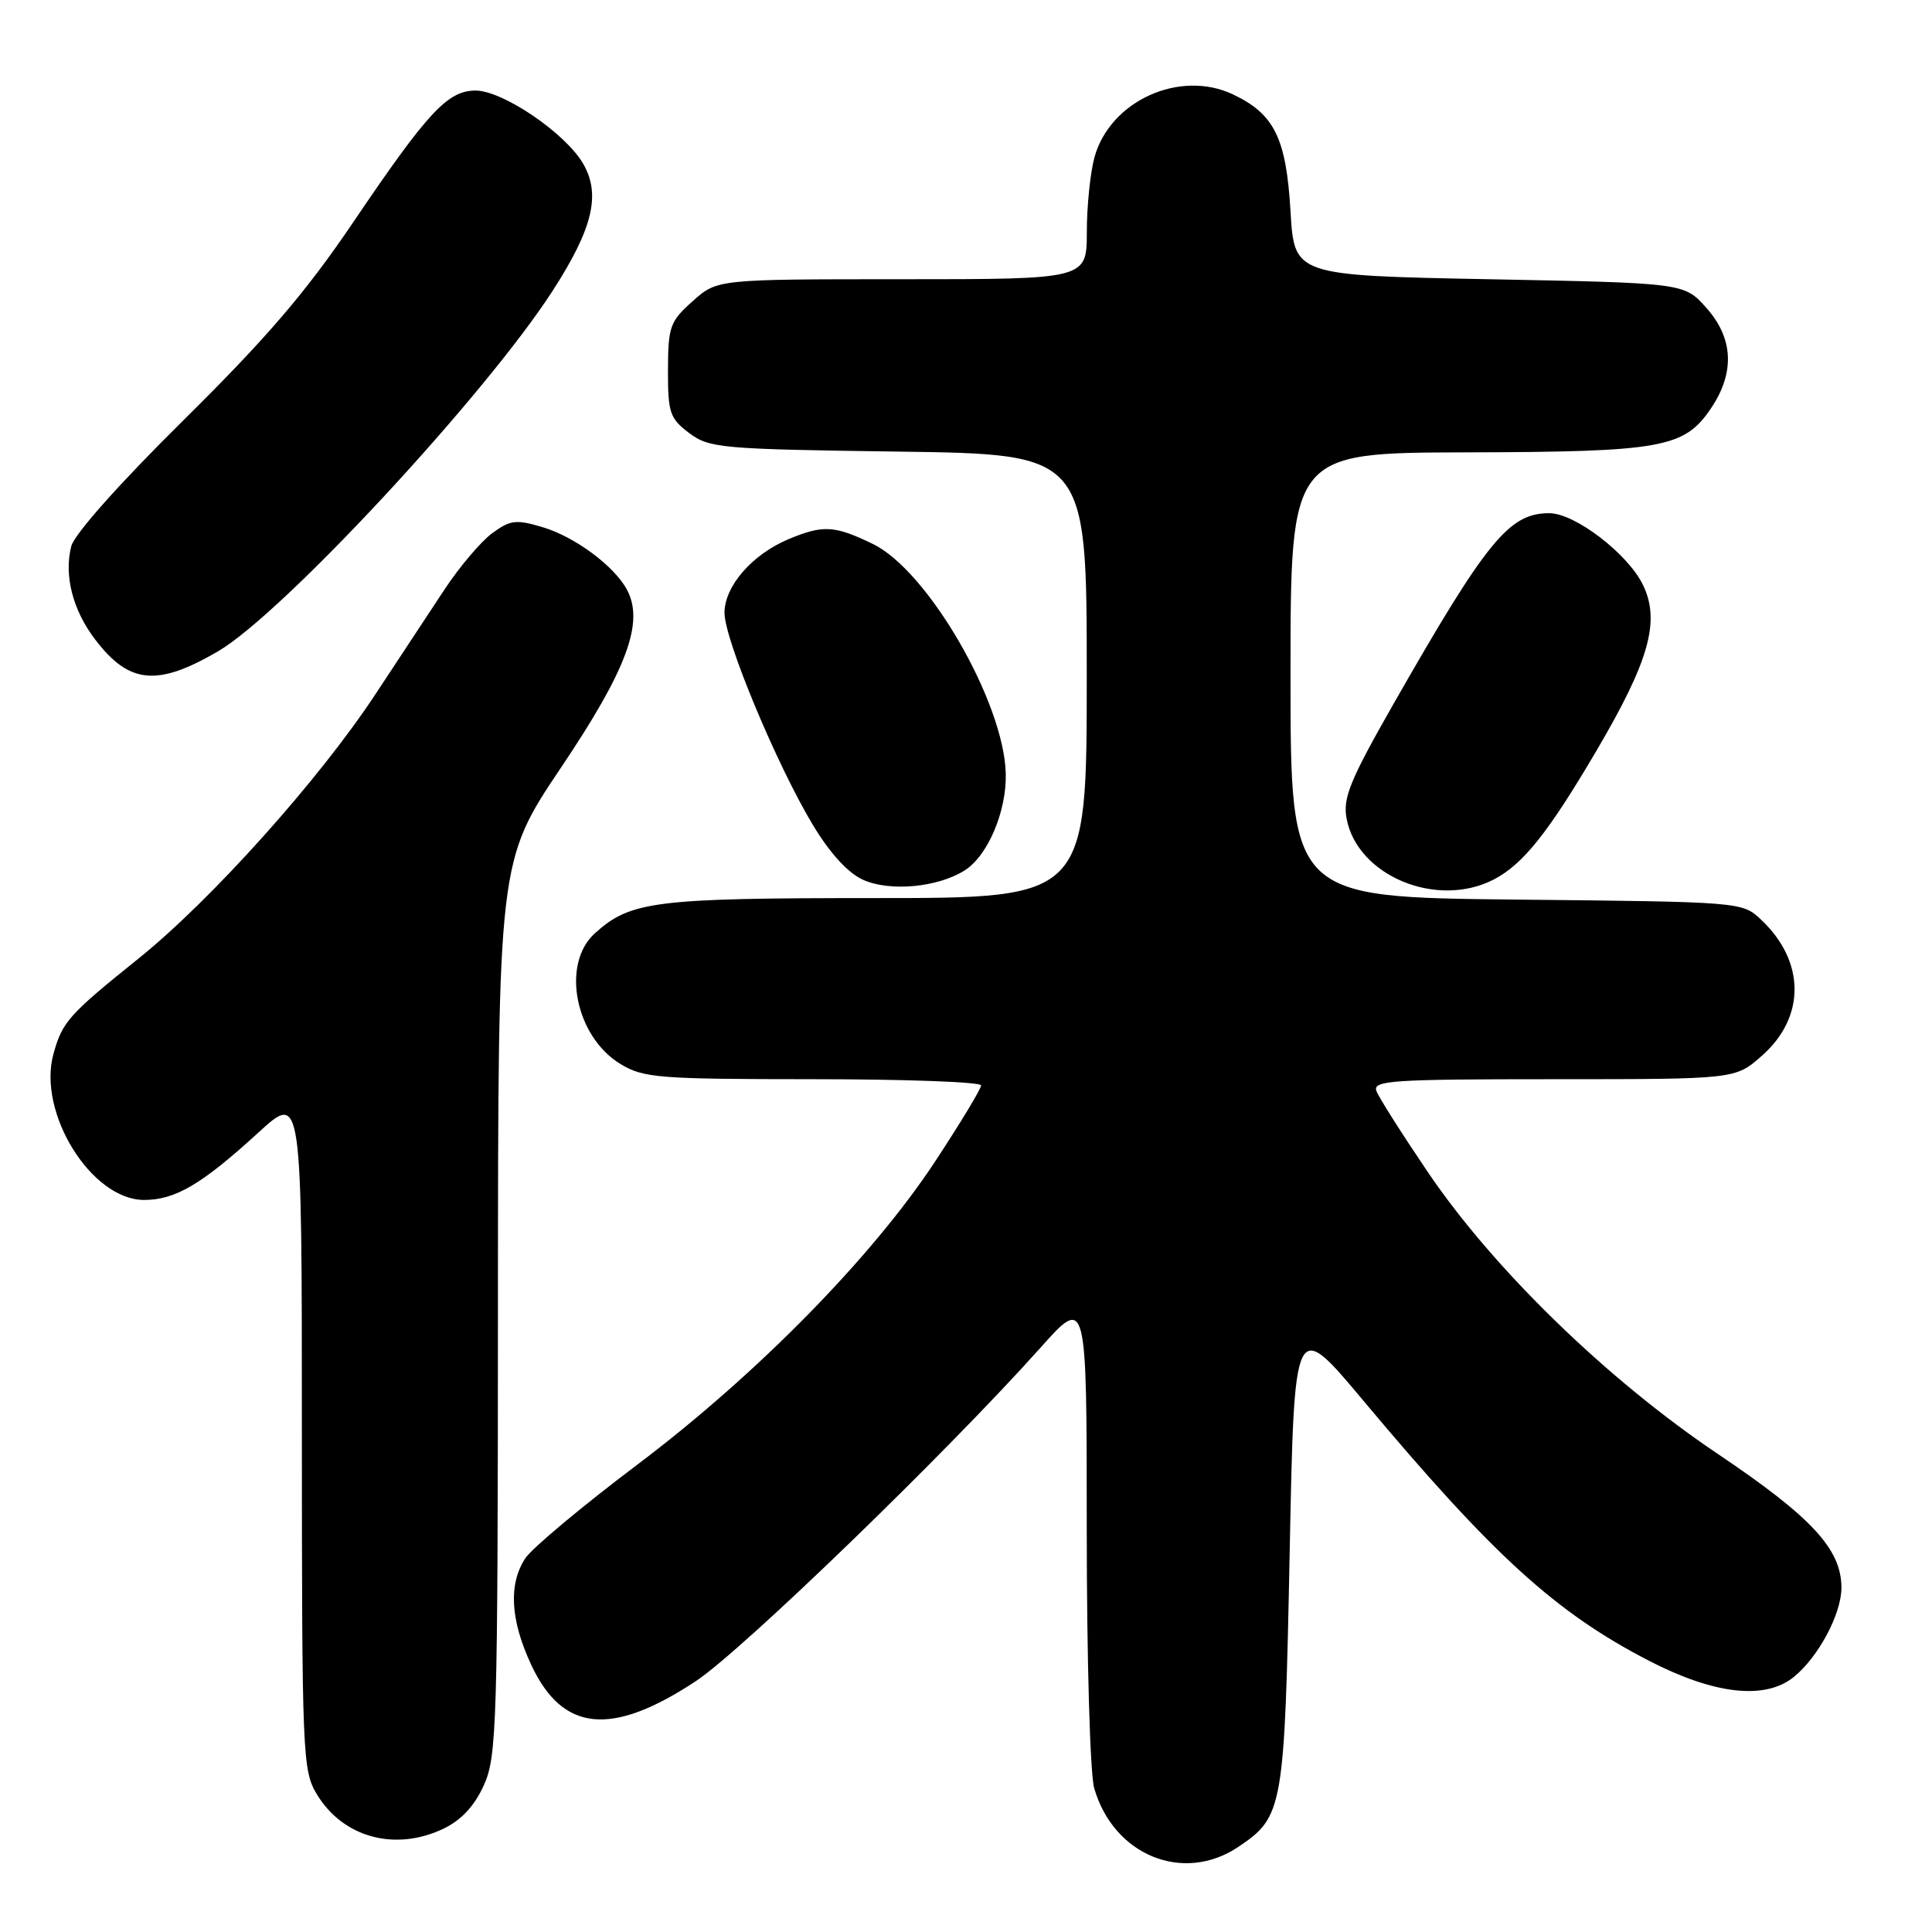 <?xml version="1.0" encoding="UTF-8" standalone="no"?>
<!DOCTYPE svg PUBLIC "-//W3C//DTD SVG 1.1//EN" "http://www.w3.org/Graphics/SVG/1.1/DTD/svg11.dtd" >
<svg xmlns="http://www.w3.org/2000/svg" xmlns:xlink="http://www.w3.org/1999/xlink" version="1.1" viewBox="0 0 256 256">
 <g >
 <path fill="currentColor"
d=" M 164.10 244.71 C 170.04 240.72 170.21 239.70 170.89 205.66 C 171.50 174.66 171.50 174.66 180.64 185.58 C 197.84 206.12 206.11 213.65 218.46 220.04 C 227.12 224.52 233.84 225.29 237.66 222.23 C 240.92 219.61 243.99 213.88 244.00 210.40 C 244.00 205.27 240.11 201.06 227.57 192.62 C 212.94 182.78 197.89 168.15 189.21 155.33 C 185.79 150.28 182.72 145.45 182.39 144.58 C 181.85 143.17 184.34 143.00 205.86 143.00 C 229.93 143.00 229.93 143.00 233.43 139.92 C 239.27 134.80 239.24 127.39 233.34 121.85 C 230.85 119.51 230.75 119.50 200.92 119.20 C 171.00 118.89 171.00 118.89 171.00 89.45 C 171.00 60.00 171.00 60.00 194.25 59.94 C 220.26 59.88 223.18 59.35 226.72 54.10 C 229.91 49.36 229.69 44.80 226.08 40.77 C 223.17 37.50 223.17 37.50 197.33 37.00 C 171.50 36.50 171.50 36.50 171.00 28.00 C 170.43 18.30 168.86 15.11 163.38 12.51 C 156.34 9.17 147.11 13.35 145.03 20.81 C 144.47 22.84 144.01 27.31 144.01 30.75 C 144.00 37.00 144.00 37.00 119.52 37.00 C 95.03 37.00 95.03 37.00 91.78 39.91 C 88.77 42.59 88.53 43.28 88.51 49.03 C 88.50 54.70 88.75 55.44 91.32 57.38 C 93.99 59.38 95.49 59.52 119.07 59.84 C 144.00 60.18 144.00 60.18 144.00 89.59 C 144.00 119.00 144.00 119.00 115.97 119.00 C 86.71 119.00 83.53 119.40 78.81 123.68 C 74.33 127.73 76.21 137.33 82.19 140.97 C 85.25 142.84 87.20 142.99 107.75 143.00 C 119.99 143.00 130.00 143.37 130.00 143.82 C 130.00 144.28 127.25 148.82 123.89 153.93 C 115.51 166.64 100.22 182.19 84.36 194.14 C 77.12 199.60 70.47 205.16 69.60 206.49 C 67.36 209.91 67.62 214.65 70.38 220.58 C 74.54 229.50 81.00 230.15 92.19 222.77 C 98.33 218.71 125.42 192.50 137.84 178.61 C 144.00 171.71 144.00 171.71 144.00 202.61 C 144.00 219.72 144.44 235.03 144.98 236.92 C 147.54 245.85 156.80 249.63 164.10 244.71 Z  M 58.73 242.33 C 61.11 241.19 62.85 239.33 64.10 236.58 C 65.84 232.76 65.96 228.75 65.98 173.31 C 66.00 114.12 66.00 114.12 74.37 101.66 C 83.07 88.72 85.39 82.46 83.08 78.15 C 81.40 75.00 76.19 71.14 71.92 69.86 C 68.38 68.80 67.62 68.89 65.21 70.66 C 63.72 71.76 60.89 75.10 58.92 78.08 C 56.95 81.06 52.82 87.33 49.74 92.00 C 42.27 103.34 27.98 119.28 18.33 127.03 C 9.09 134.46 8.26 135.39 7.08 139.66 C 4.93 147.44 12.11 159.00 19.10 159.00 C 23.25 158.99 26.74 156.93 34.25 150.06 C 40.00 144.80 40.00 144.80 40.00 189.65 C 40.01 232.85 40.08 234.62 42.02 237.81 C 45.49 243.49 52.35 245.35 58.73 242.33 Z  M 127.83 115.33 C 130.90 113.38 133.39 107.50 133.27 102.50 C 133.03 93.04 122.94 75.60 115.66 72.08 C 110.57 69.61 109.06 69.53 104.47 71.45 C 99.67 73.46 96.00 77.68 96.00 81.20 C 96.00 84.75 102.93 101.38 107.74 109.36 C 110.01 113.11 112.39 115.71 114.39 116.59 C 117.96 118.18 124.28 117.58 127.83 115.33 Z  M 197.93 116.54 C 201.80 114.53 205.13 110.37 211.50 99.54 C 218.52 87.62 220.01 82.34 217.73 77.56 C 215.75 73.41 208.70 68.00 205.28 68.00 C 199.95 68.00 197.00 71.63 184.59 93.37 C 178.88 103.39 177.92 105.74 178.43 108.46 C 179.85 116.06 190.40 120.43 197.93 116.54 Z  M 28.88 86.31 C 37.40 81.35 64.20 52.48 73.19 38.59 C 78.55 30.30 79.64 25.78 77.27 21.69 C 74.93 17.65 66.63 12.00 63.02 12.00 C 59.33 12.00 56.70 14.82 46.89 29.32 C 40.56 38.69 35.36 44.76 24.38 55.61 C 15.85 64.04 9.84 70.79 9.44 72.39 C 8.46 76.27 9.64 80.84 12.61 84.74 C 17.12 90.65 20.82 91.00 28.88 86.31 Z "/>
</g>
</svg>